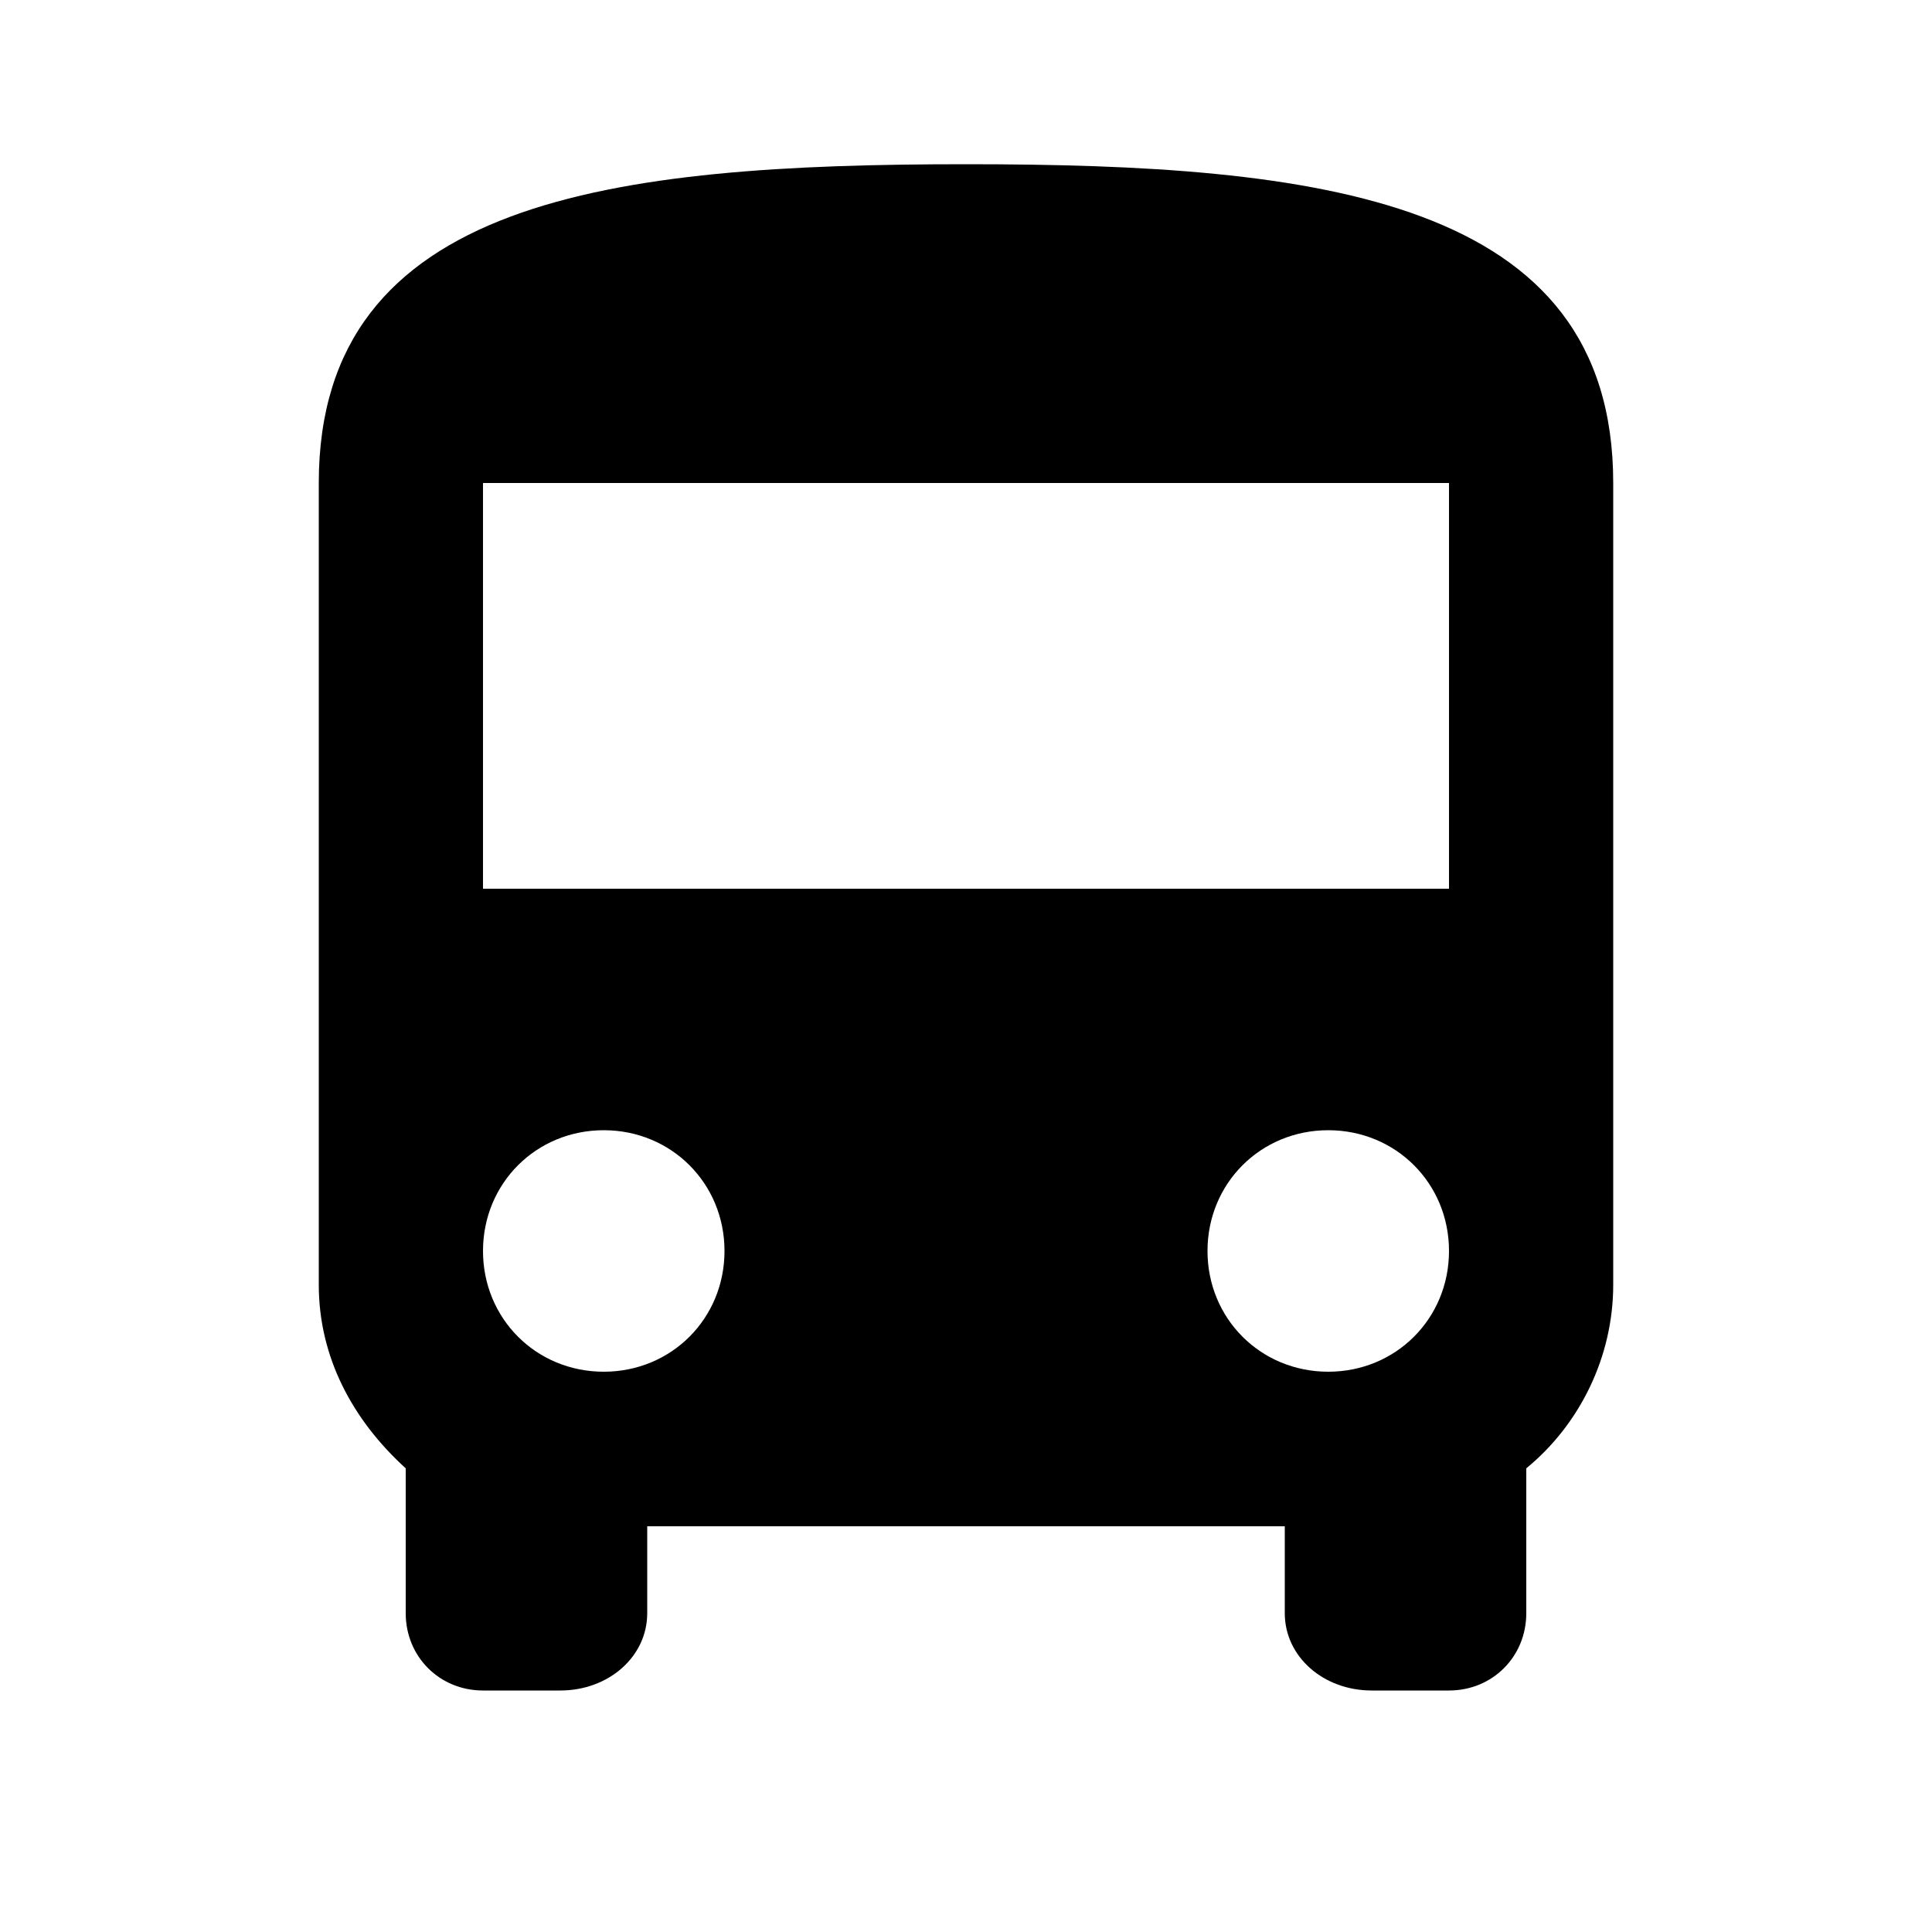 <?xml version="1.0"?><svg xmlns="http://www.w3.org/2000/svg" width="40" height="40" viewBox="0 0 40 40"><path  d="m30 18.4v-8.4h-20v8.4h20z m-2.5 10c1.4 0 2.5-1.1 2.5-2.5s-1.1-2.5-2.5-2.5-2.5 1.1-2.5 2.5 1.1 2.5 2.5 2.5z m-15 0c1.4 0 2.5-1.1 2.5-2.5s-1.1-2.5-2.5-2.5-2.5 1.1-2.5 2.5 1.1 2.5 2.5 2.5z m-5.9-1.8v-16.6c0-5.9 6.1-6.6 13.4-6.6s13.4 0.7 13.4 6.6v16.6c0 1.5-0.7 2.9-1.8 3.8v3c0 0.9-0.7 1.6-1.6 1.6h-1.6c-1 0-1.8-0.7-1.8-1.6v-1.8h-13.2v1.8c0 0.9-0.8 1.6-1.8 1.6h-1.6c-0.9 0-1.6-0.7-1.6-1.6v-3c-1.1-1-1.8-2.3-1.8-3.8z"></path></svg>